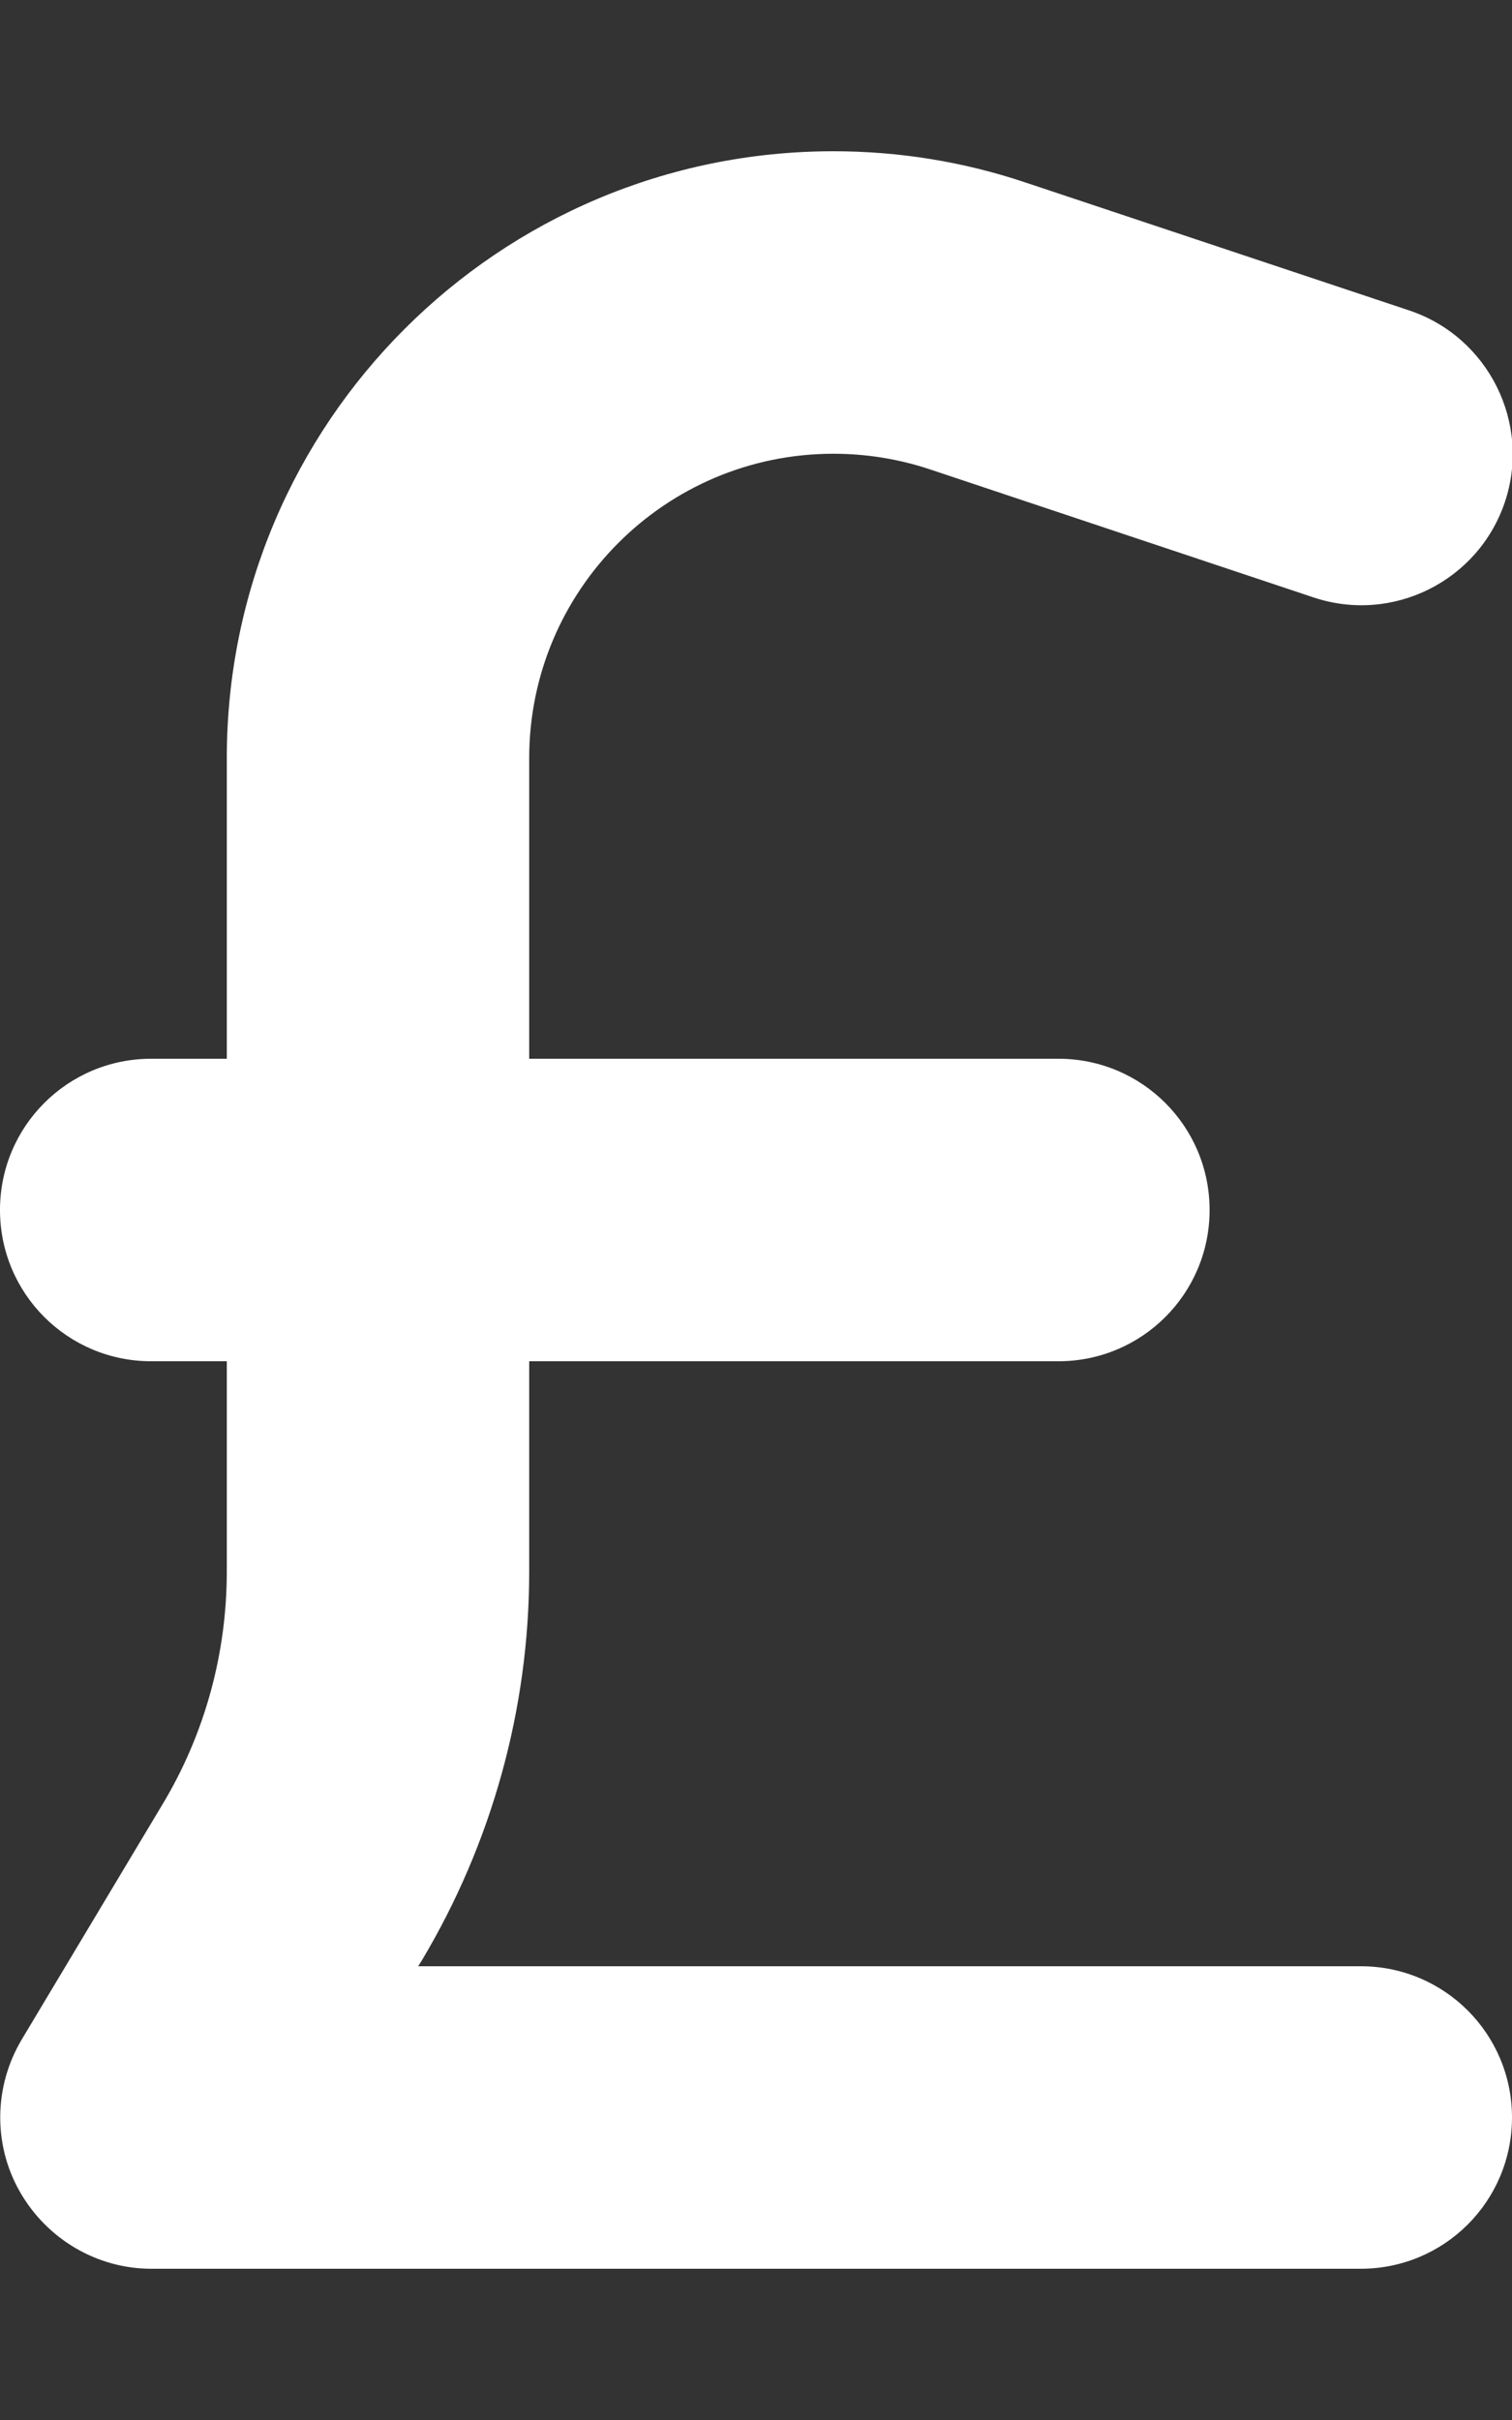 <?xml version="1.0" encoding="utf-8"?>
<!-- Generator: Adobe Illustrator 27.0.0, SVG Export Plug-In . SVG Version: 6.00 Build 0)  -->
<svg version="1.1" id="Layer_1" xmlns="http://www.w3.org/2000/svg" xmlns:xlink="http://www.w3.org/1999/xlink" x="0px" y="0px"
	 viewBox="0 0 320 512" style="enable-background:new 0 0 320 512;" xml:space="preserve">
<rect x="0" y="0" width="320" height="512" fill="#333333" stroke="none"/>
<style type="text/css">
	.st0{fill:#FFFFFF;}
</style>
<path class="st0" d="M112,160.4c0-35.5,28.8-64.4,64.4-64.4c6.9,0,13.8,1.1,20.4,3.3l81.2,27.1c16.8,5.6,34.9-3.5,40.5-20.2
	s-3.5-34.9-20.2-40.5L217,38.6c-13.1-4.4-26.8-6.6-40.6-6.6C105.5,32,48,89.5,48,160.4V224H32c-17.7,0-32,14.3-32,32s14.3,32,32,32
	h16v44.5c0,17.4-4.7,34.5-13.7,49.4L4.6,431.5c-5.9,9.9-6.1,22.2-0.4,32.2S20.5,480,32,480h256c17.7,0,32-14.3,32-32s-14.3-32-32-32
	H88.5l0.7-1.1c14.9-24.9,22.8-53.4,22.8-82.4V288h112c17.7,0,32-14.3,32-32s-14.3-32-32-32H112V160.4z"/>
</svg>
